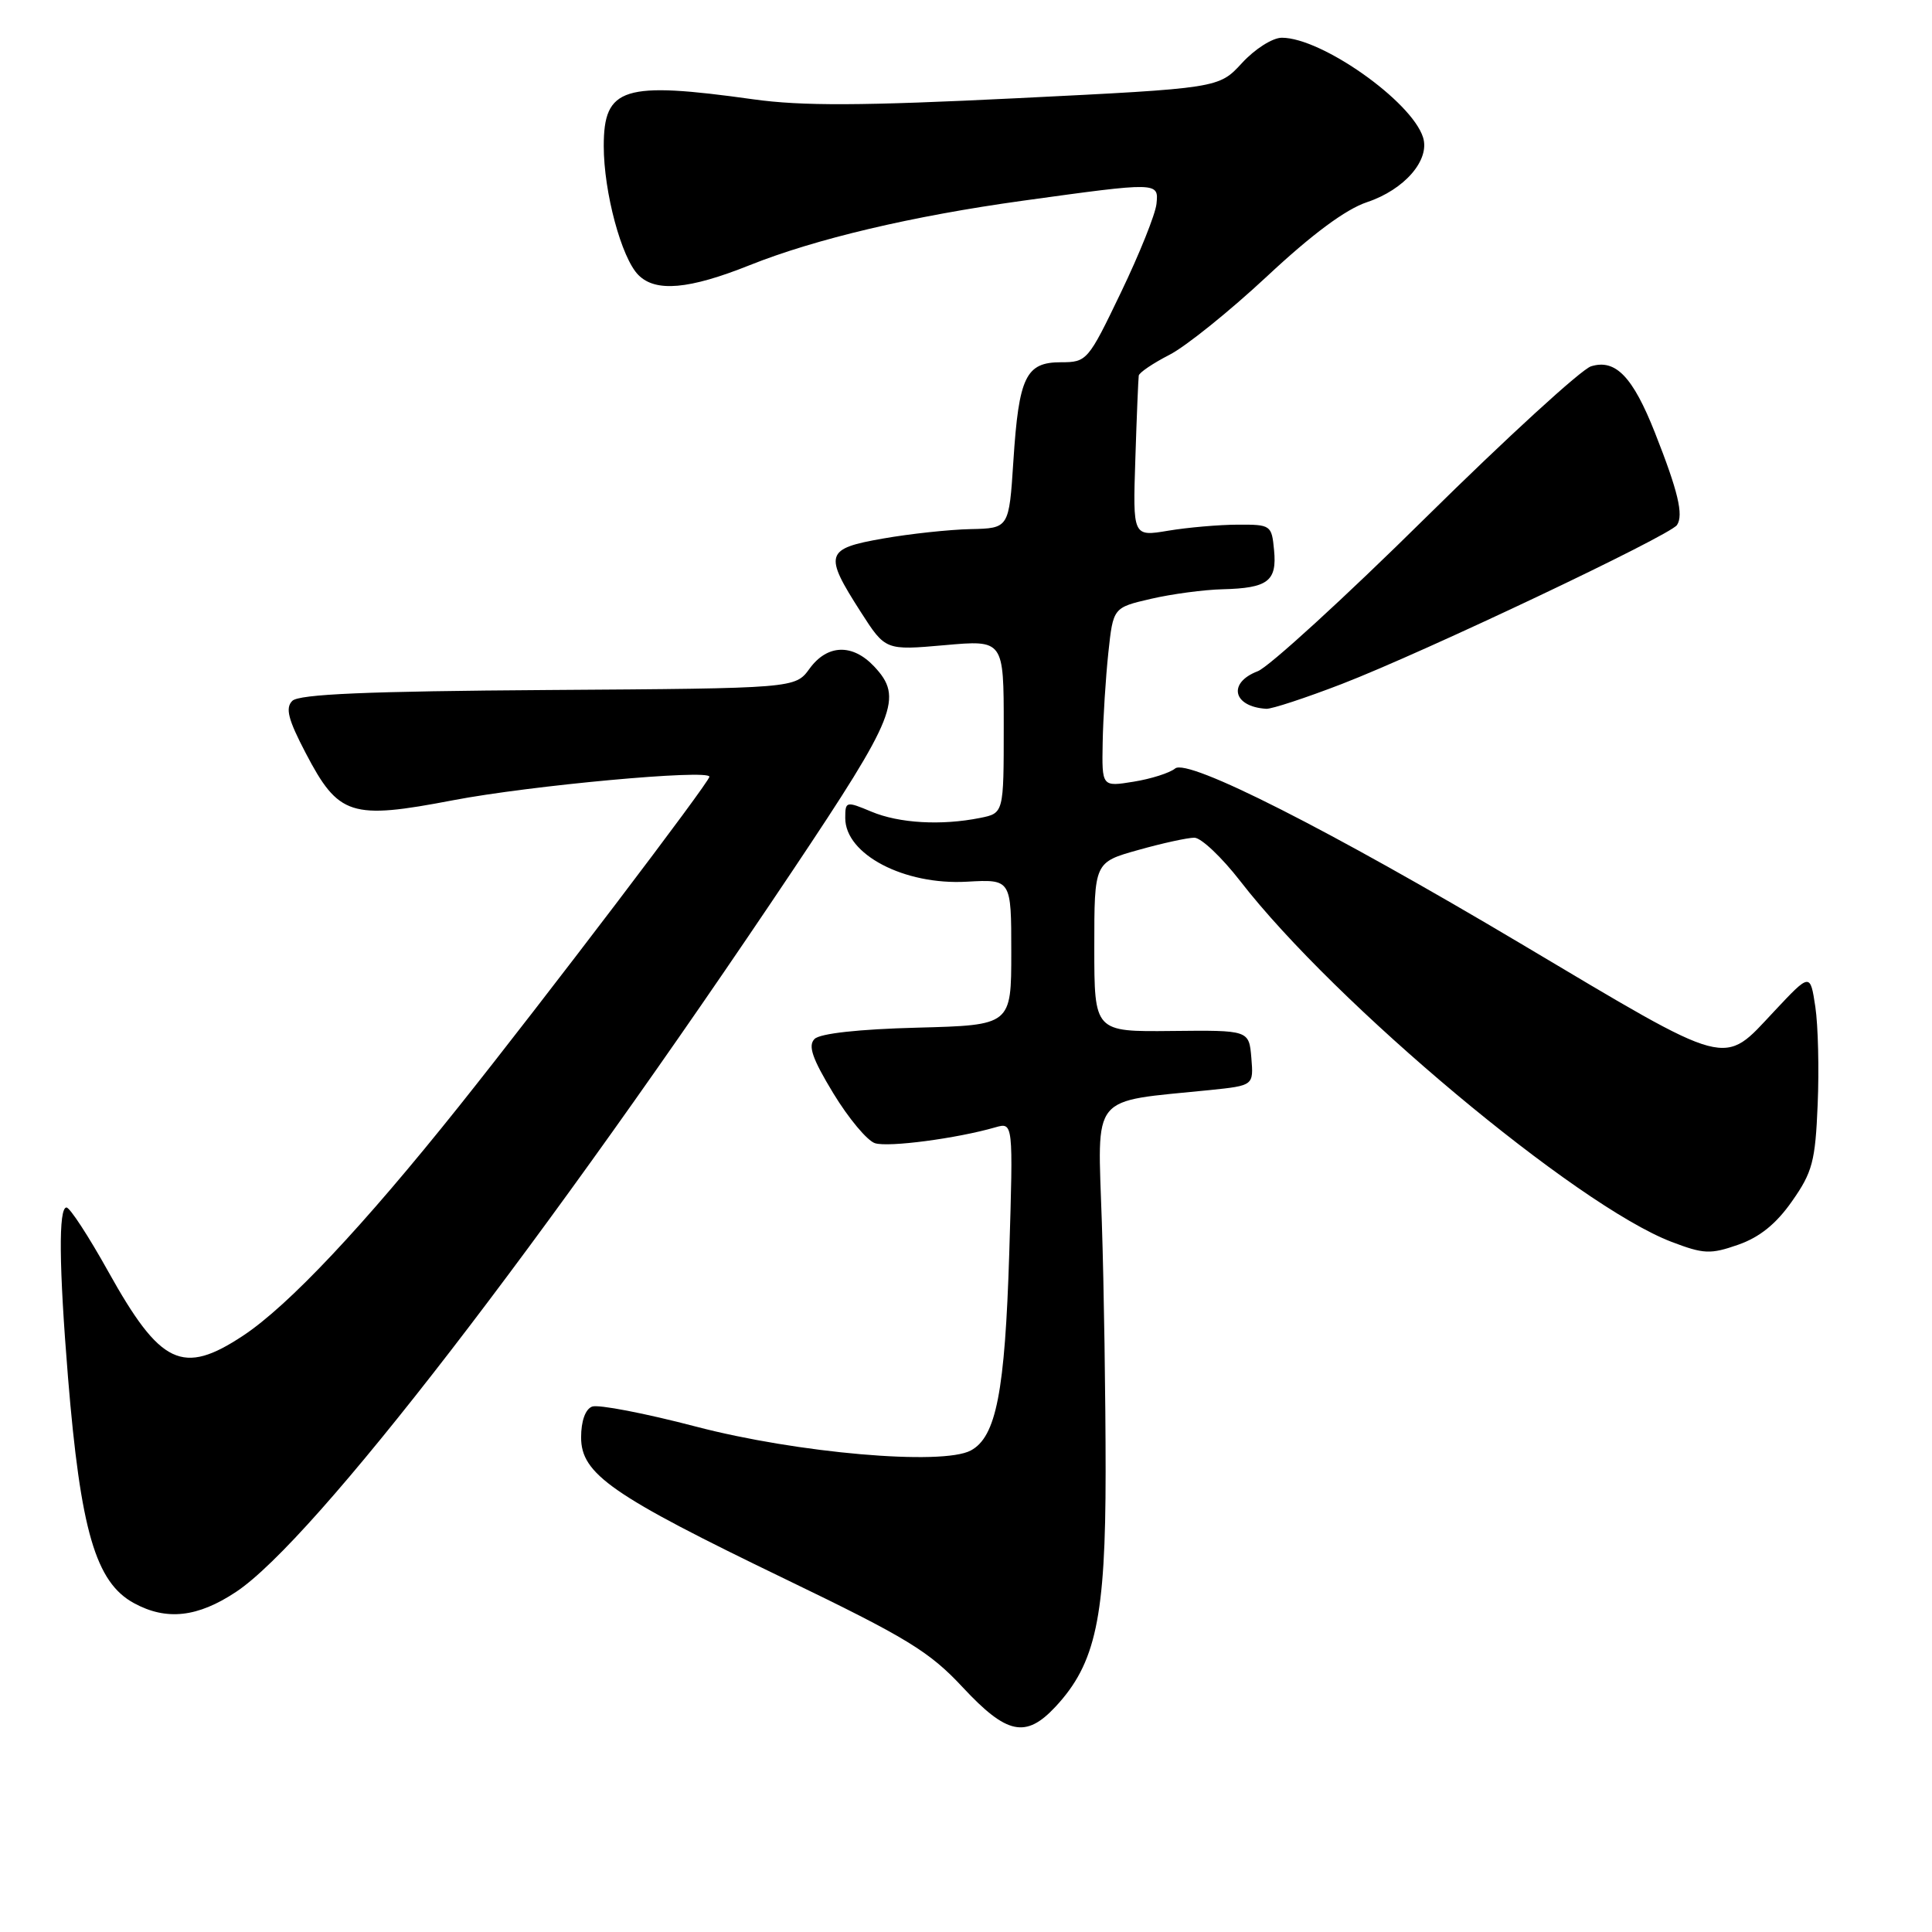 <?xml version="1.0" encoding="UTF-8" standalone="no"?>
<!DOCTYPE svg PUBLIC "-//W3C//DTD SVG 1.1//EN" "http://www.w3.org/Graphics/SVG/1.1/DTD/svg11.dtd" >
<svg xmlns="http://www.w3.org/2000/svg" xmlns:xlink="http://www.w3.org/1999/xlink" version="1.1" viewBox="0 0 256 256">
 <g >
 <path fill="currentColor"
d=" M 139.85 226.16 C 145.20 220.42 146.50 214.34 146.50 195.00 C 146.50 185.38 146.28 170.53 146.00 162.00 C 145.44 144.64 144.28 146.07 160.31 144.44 C 166.11 143.84 166.11 143.84 165.81 140.17 C 165.50 136.50 165.50 136.50 155.25 136.61 C 145.00 136.72 145.00 136.72 145.00 125.49 C 145.00 114.26 145.00 114.26 150.82 112.63 C 154.01 111.73 157.36 111.00 158.26 111.00 C 159.15 111.00 161.89 113.59 164.34 116.75 C 176.95 133.02 208.88 159.73 221.48 164.55 C 225.76 166.18 226.64 166.22 230.33 164.93 C 233.16 163.94 235.36 162.17 237.46 159.16 C 240.16 155.32 240.54 153.87 240.85 146.36 C 241.05 141.70 240.91 135.87 240.54 133.40 C 239.86 128.92 239.86 128.92 235.13 133.96 C 228.16 141.38 229.68 141.79 201.50 125.03 C 176.16 109.96 157.38 100.44 155.71 101.83 C 154.99 102.42 152.51 103.21 150.20 103.58 C 146.00 104.26 146.00 104.26 146.11 98.38 C 146.17 95.15 146.51 89.80 146.86 86.50 C 147.50 80.51 147.50 80.51 152.50 79.35 C 155.25 78.71 159.53 78.14 162.00 78.08 C 168.00 77.93 169.22 77.01 168.82 72.90 C 168.51 69.58 168.39 69.50 164.00 69.52 C 161.53 69.53 157.38 69.89 154.80 70.32 C 150.10 71.11 150.10 71.11 150.44 60.80 C 150.62 55.14 150.83 50.17 150.89 49.77 C 150.95 49.37 152.77 48.14 154.93 47.03 C 157.10 45.93 162.92 41.24 167.88 36.62 C 173.85 31.04 178.31 27.73 181.13 26.79 C 186.11 25.13 189.51 21.19 188.56 18.20 C 187.04 13.41 175.12 5.00 169.85 5.00 C 168.62 5.00 166.28 6.49 164.57 8.35 C 161.50 11.69 161.50 11.69 134.82 13.01 C 114.15 14.03 106.27 14.06 99.82 13.16 C 82.58 10.75 80.00 11.56 80.00 19.35 C 80.00 25.46 82.35 34.21 84.60 36.45 C 86.88 38.74 91.30 38.35 99.33 35.14 C 108.07 31.65 120.84 28.63 135.50 26.60 C 153.51 24.11 153.54 24.11 153.24 27.01 C 153.10 28.38 150.98 33.66 148.53 38.75 C 144.18 47.81 144.02 48.00 140.58 48.00 C 135.93 48.00 135.00 49.92 134.28 61.06 C 133.70 70.00 133.70 70.00 128.60 70.11 C 125.80 70.17 120.58 70.73 117.00 71.36 C 109.34 72.70 109.13 73.41 114.05 81.08 C 117.32 86.18 117.32 86.18 125.16 85.49 C 133.00 84.79 133.00 84.79 133.00 96.27 C 133.00 107.75 133.00 107.75 129.87 108.38 C 124.72 109.41 119.14 109.09 115.47 107.55 C 112.10 106.14 112.00 106.17 112.00 108.40 C 112.00 113.21 119.81 117.30 128.11 116.83 C 134.00 116.50 134.00 116.50 134.00 126.17 C 134.00 135.84 134.00 135.84 121.55 136.17 C 113.79 136.37 108.65 136.94 107.93 137.67 C 107.04 138.56 107.63 140.27 110.42 144.87 C 112.43 148.18 114.92 151.16 115.94 151.48 C 117.72 152.05 126.79 150.85 131.88 149.38 C 134.26 148.70 134.26 148.70 133.73 166.10 C 133.16 184.43 132.00 190.40 128.63 192.20 C 124.85 194.22 105.65 192.55 92.21 189.03 C 85.45 187.26 79.26 186.07 78.46 186.38 C 77.56 186.72 77.00 188.30 77.00 190.46 C 77.00 195.32 81.03 198.12 104.00 209.21 C 120.20 217.03 123.13 218.82 127.56 223.57 C 133.40 229.84 135.92 230.37 139.85 226.16 Z  M 31.27 210.94 C 41.60 204.10 72.23 164.39 105.11 115.23 C 118.76 94.81 119.71 92.44 115.83 88.31 C 112.96 85.26 109.62 85.37 107.27 88.60 C 105.37 91.21 105.37 91.21 72.66 91.43 C 48.63 91.59 39.62 91.98 38.73 92.87 C 37.79 93.81 38.17 95.32 40.51 99.79 C 44.86 108.11 46.49 108.63 60.02 106.04 C 70.25 104.08 94.00 101.90 94.00 102.92 C 94.00 103.64 72.12 132.43 60.77 146.65 C 48.13 162.48 38.24 172.99 32.23 176.97 C 24.19 182.30 21.26 180.90 14.33 168.46 C 11.74 163.81 9.26 160.00 8.81 160.00 C 7.74 160.00 7.81 167.77 9.01 182.50 C 10.67 202.80 12.68 209.68 17.76 212.43 C 22.06 214.77 26.19 214.31 31.27 210.94 Z  M 177.80 90.63 C 188.72 86.41 221.25 70.98 222.21 69.57 C 223.10 68.24 222.36 65.11 219.29 57.34 C 216.36 49.92 214.07 47.53 210.82 48.54 C 209.54 48.94 199.68 57.96 188.91 68.59 C 178.14 79.23 168.12 88.38 166.66 88.94 C 162.64 90.47 163.36 93.65 167.79 93.92 C 168.50 93.96 173.00 92.48 177.80 90.63 Z "/>
</g>
</svg>
